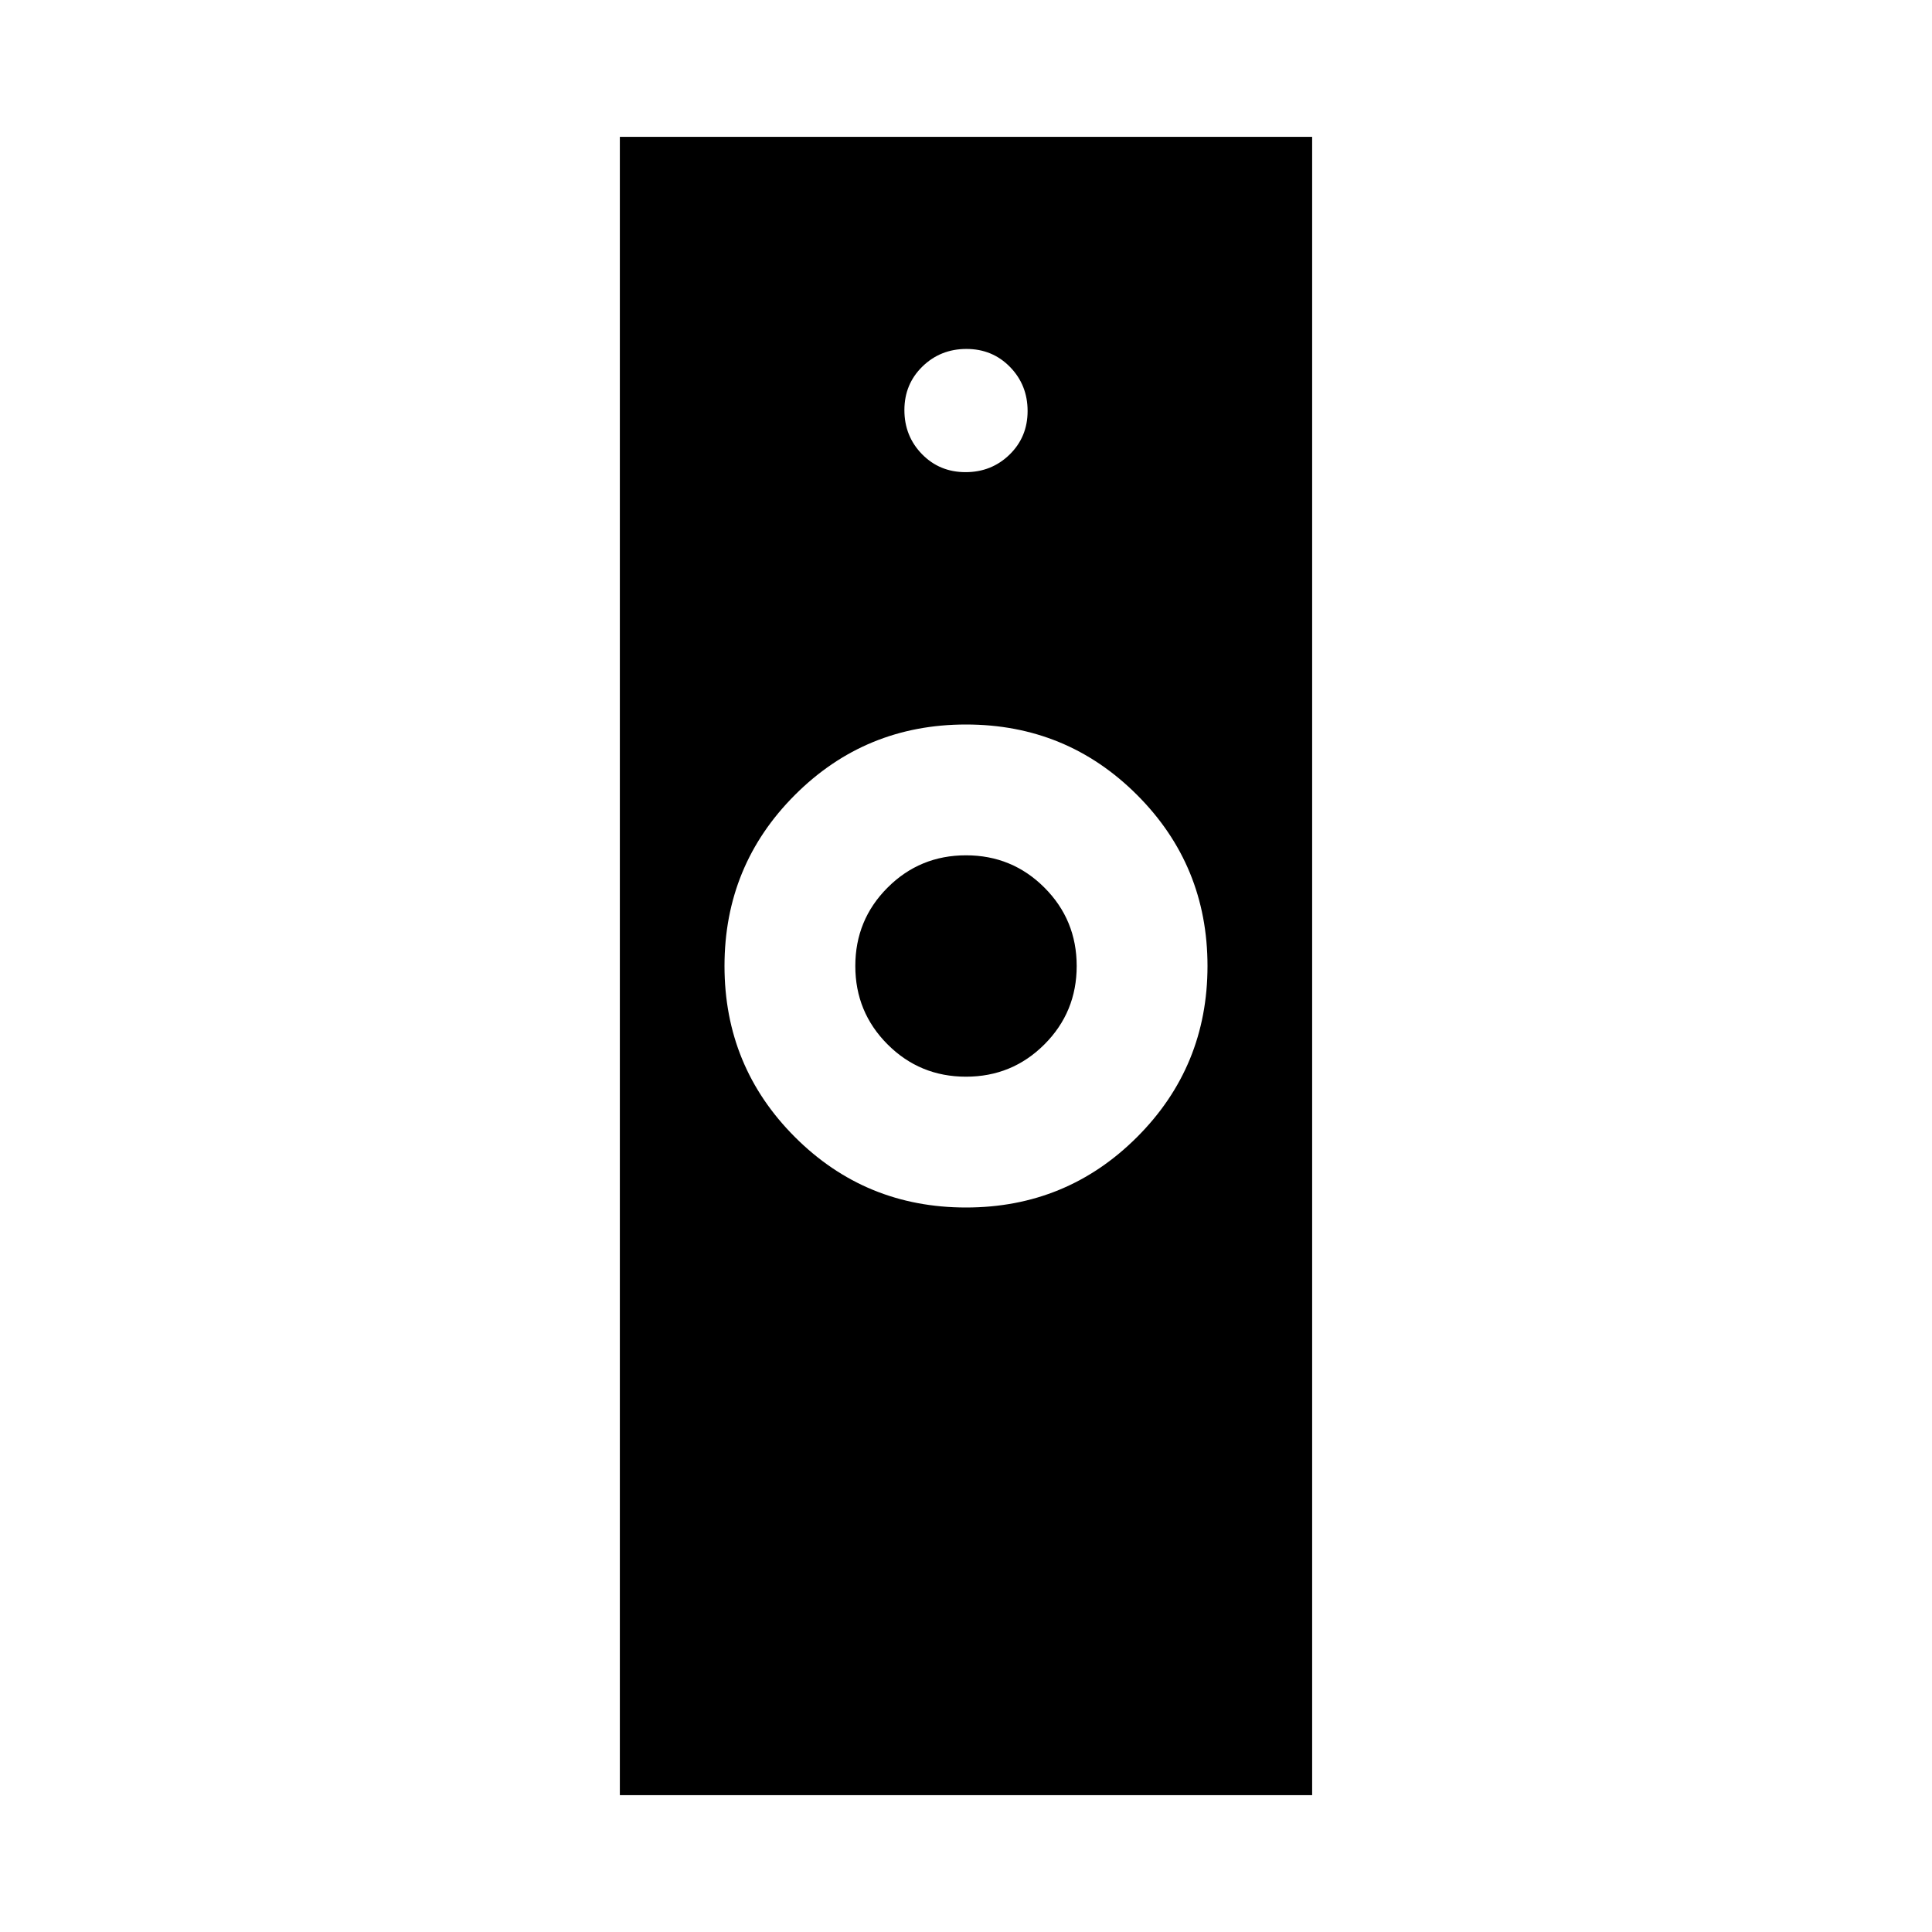 <svg xmlns="http://www.w3.org/2000/svg" height="20" viewBox="0 -960 960 960" width="20"><path d="M480-360q50 0 85-35t35-85q0-50-35-85t-85-35q-50 0-85 35t-35 85q0 50 35 85t85 35ZM308-68v-824h344v824H308Zm172-357q-22.92 0-38.96-16.04T425-480q0-22.92 16.04-38.96T480-535q22.92 0 38.96 16.04T535-480q0 22.92-16.04 38.96T480-425Zm-.22-300.39q12.91 0 21.87-8.73 8.96-8.74 8.96-21.66 0-12.91-8.73-21.87-8.74-8.96-21.66-8.96-12.91 0-21.87 8.73-8.96 8.74-8.96 21.66 0 12.91 8.73 21.87 8.74 8.96 21.66 8.96Z"/></svg>